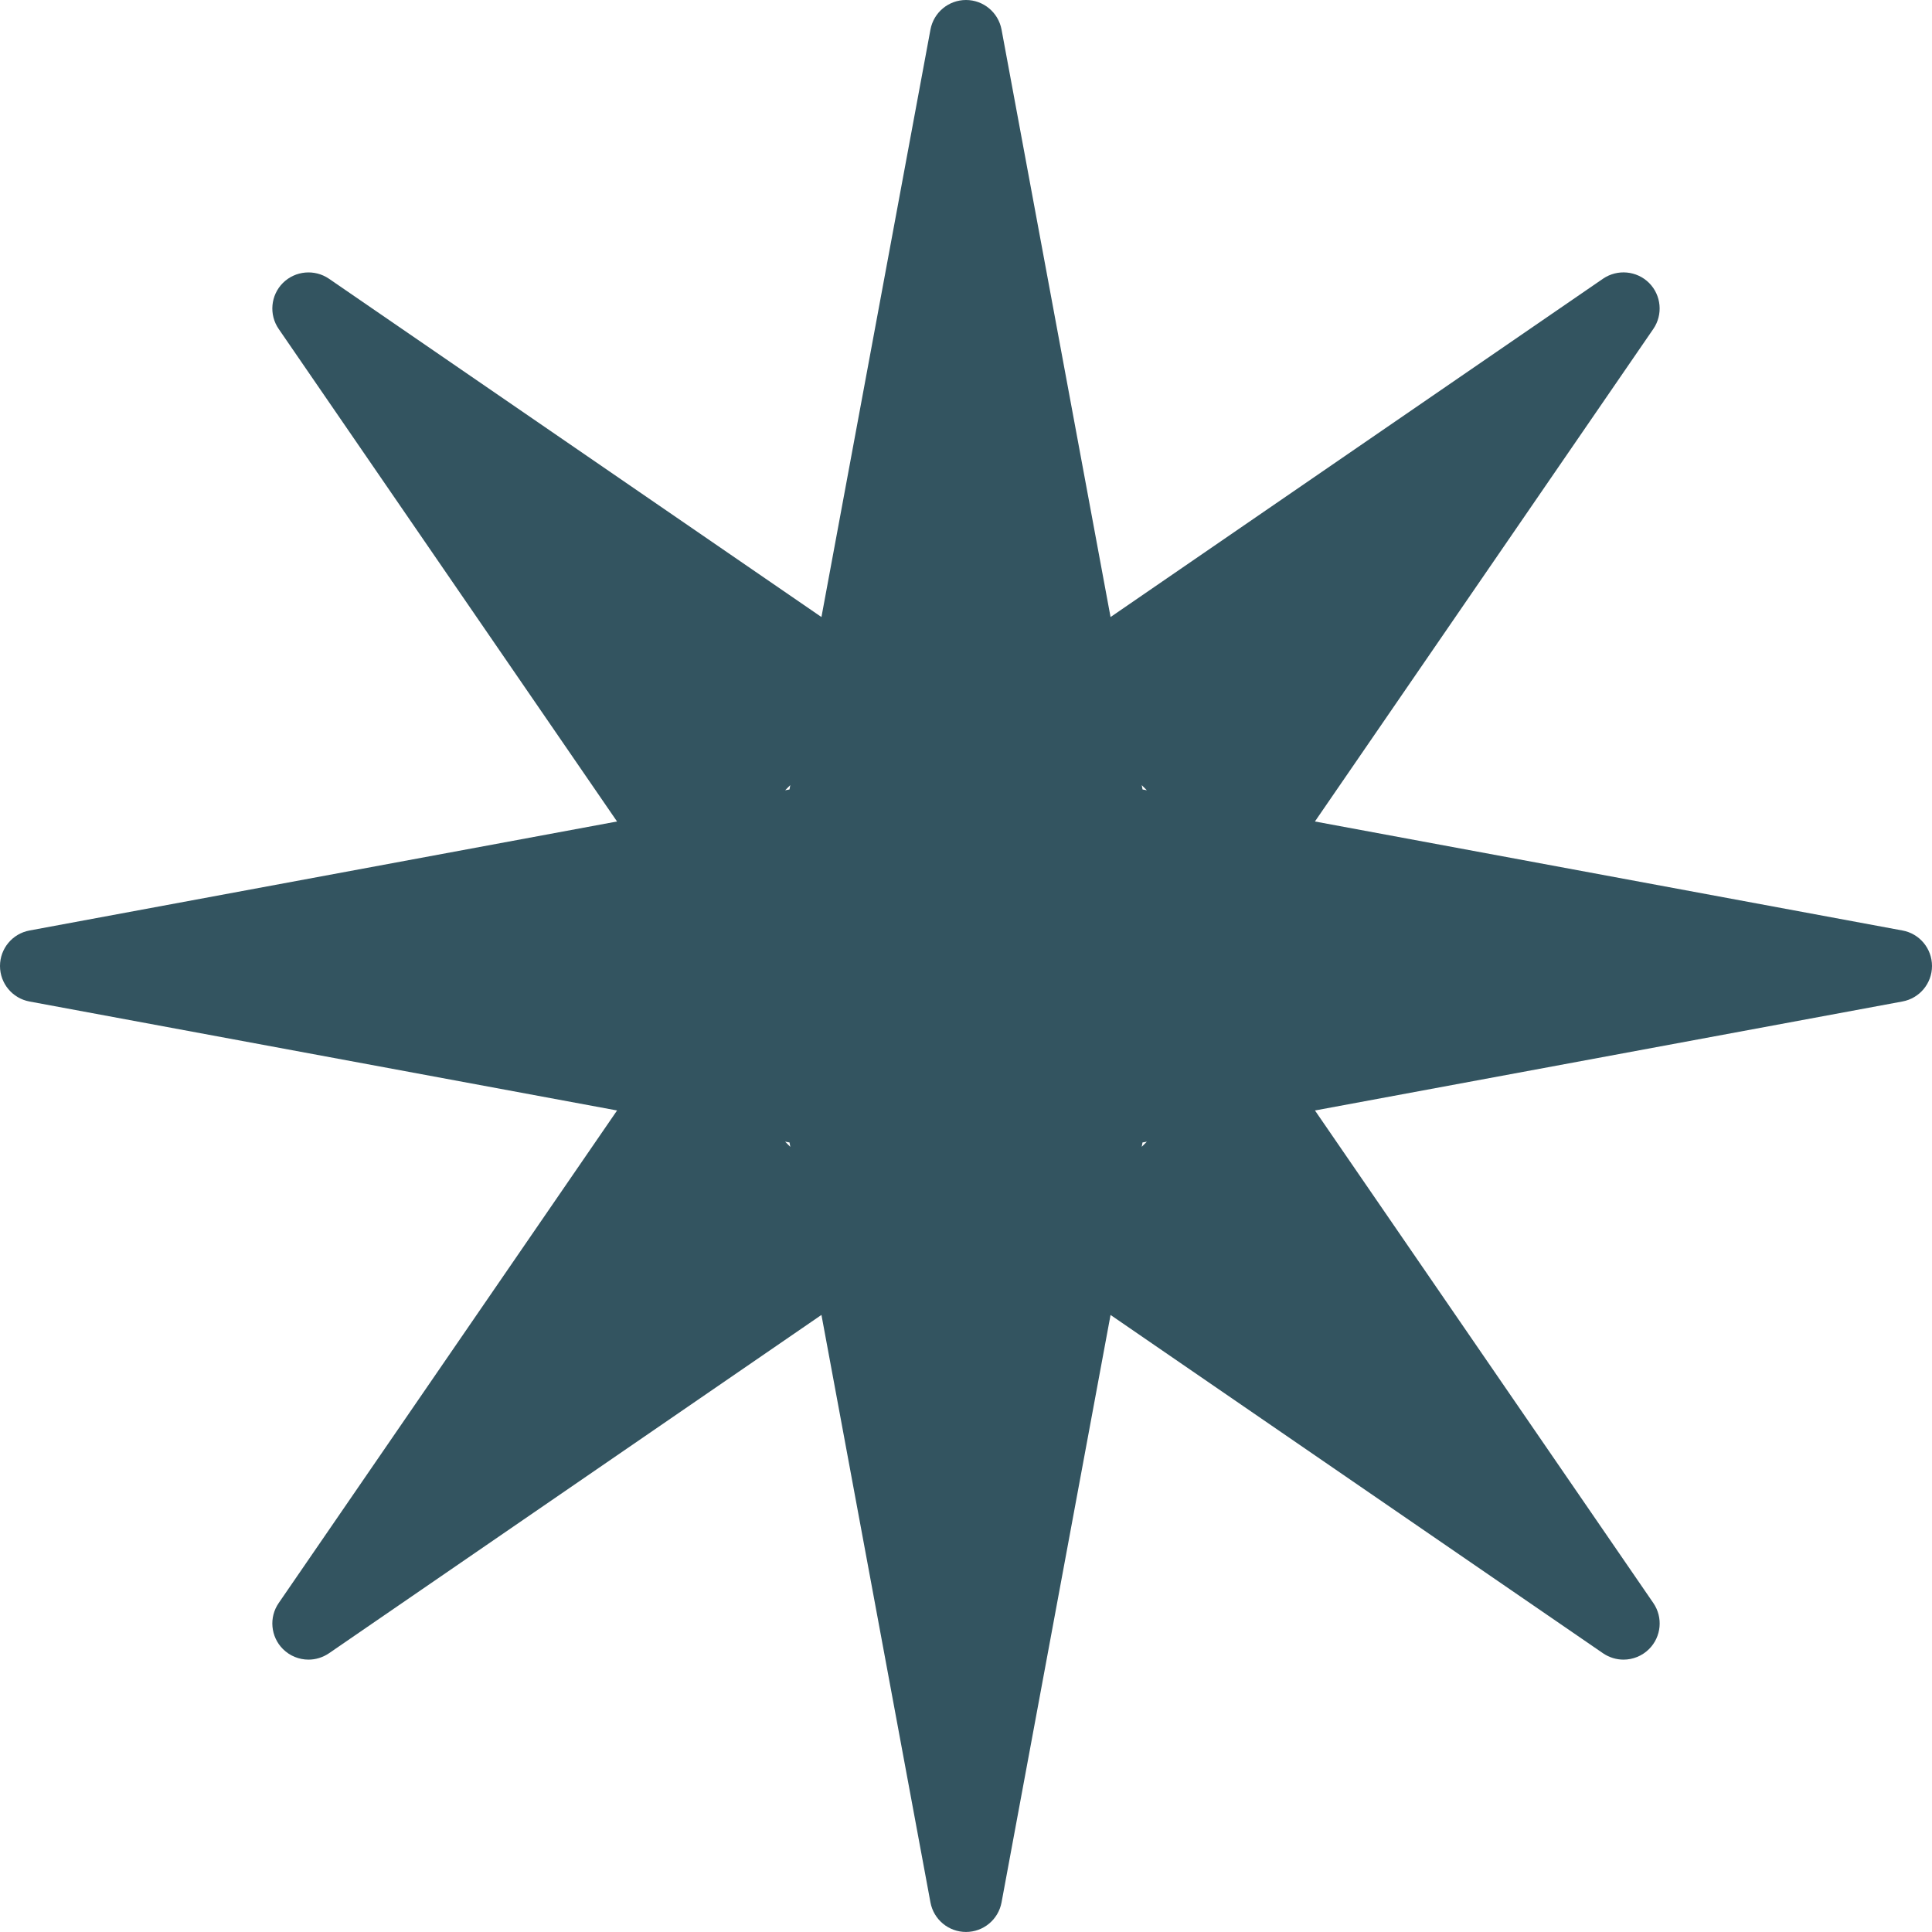 <svg width="50" height="50" viewBox="0 0 50 50" fill="none" xmlns="http://www.w3.org/2000/svg">
<path d="M49.235 24.081L34.03 21.26L42.787 8.514C43.042 8.143 42.996 7.641 42.678 7.322C42.359 7.005 41.859 6.959 41.486 7.213L28.741 15.969L25.92 0.766C25.837 0.322 25.451 0 25 0C24.549 0 24.163 0.322 24.08 0.766L21.259 15.969L8.513 7.213C8.141 6.96 7.641 7.006 7.322 7.322C7.003 7.641 6.957 8.143 7.213 8.514L15.969 21.26L0.764 24.081C0.321 24.163 0 24.549 0 25C0 25.451 0.321 25.837 0.764 25.919L15.97 28.739L7.213 41.486C6.957 41.856 7.003 42.358 7.322 42.677C7.503 42.857 7.742 42.951 7.984 42.951C8.167 42.951 8.352 42.896 8.513 42.787L21.259 34.03L24.08 49.234C24.163 49.678 24.549 49.999 25 49.999C25.451 49.999 25.837 49.678 25.92 49.234L28.741 34.031L41.487 42.787C41.648 42.896 41.832 42.951 42.017 42.951C42.258 42.951 42.497 42.857 42.678 42.677C42.997 42.358 43.043 41.858 42.788 41.486L34.031 28.739L49.236 25.918C49.679 25.836 50 25.45 50 25C50 24.549 49.679 24.162 49.236 24.081L49.235 24.081ZM20.452 20.32L20.432 20.431L20.32 20.452L20.452 20.32ZM20.319 29.546L20.432 29.567L20.453 29.68L20.319 29.546ZM29.68 20.452L29.569 20.431L29.548 20.32L29.68 20.452ZM29.548 29.679L29.568 29.567L29.68 29.547L29.547 29.68L29.548 29.679Z" fill="#335460"/>
</svg>
